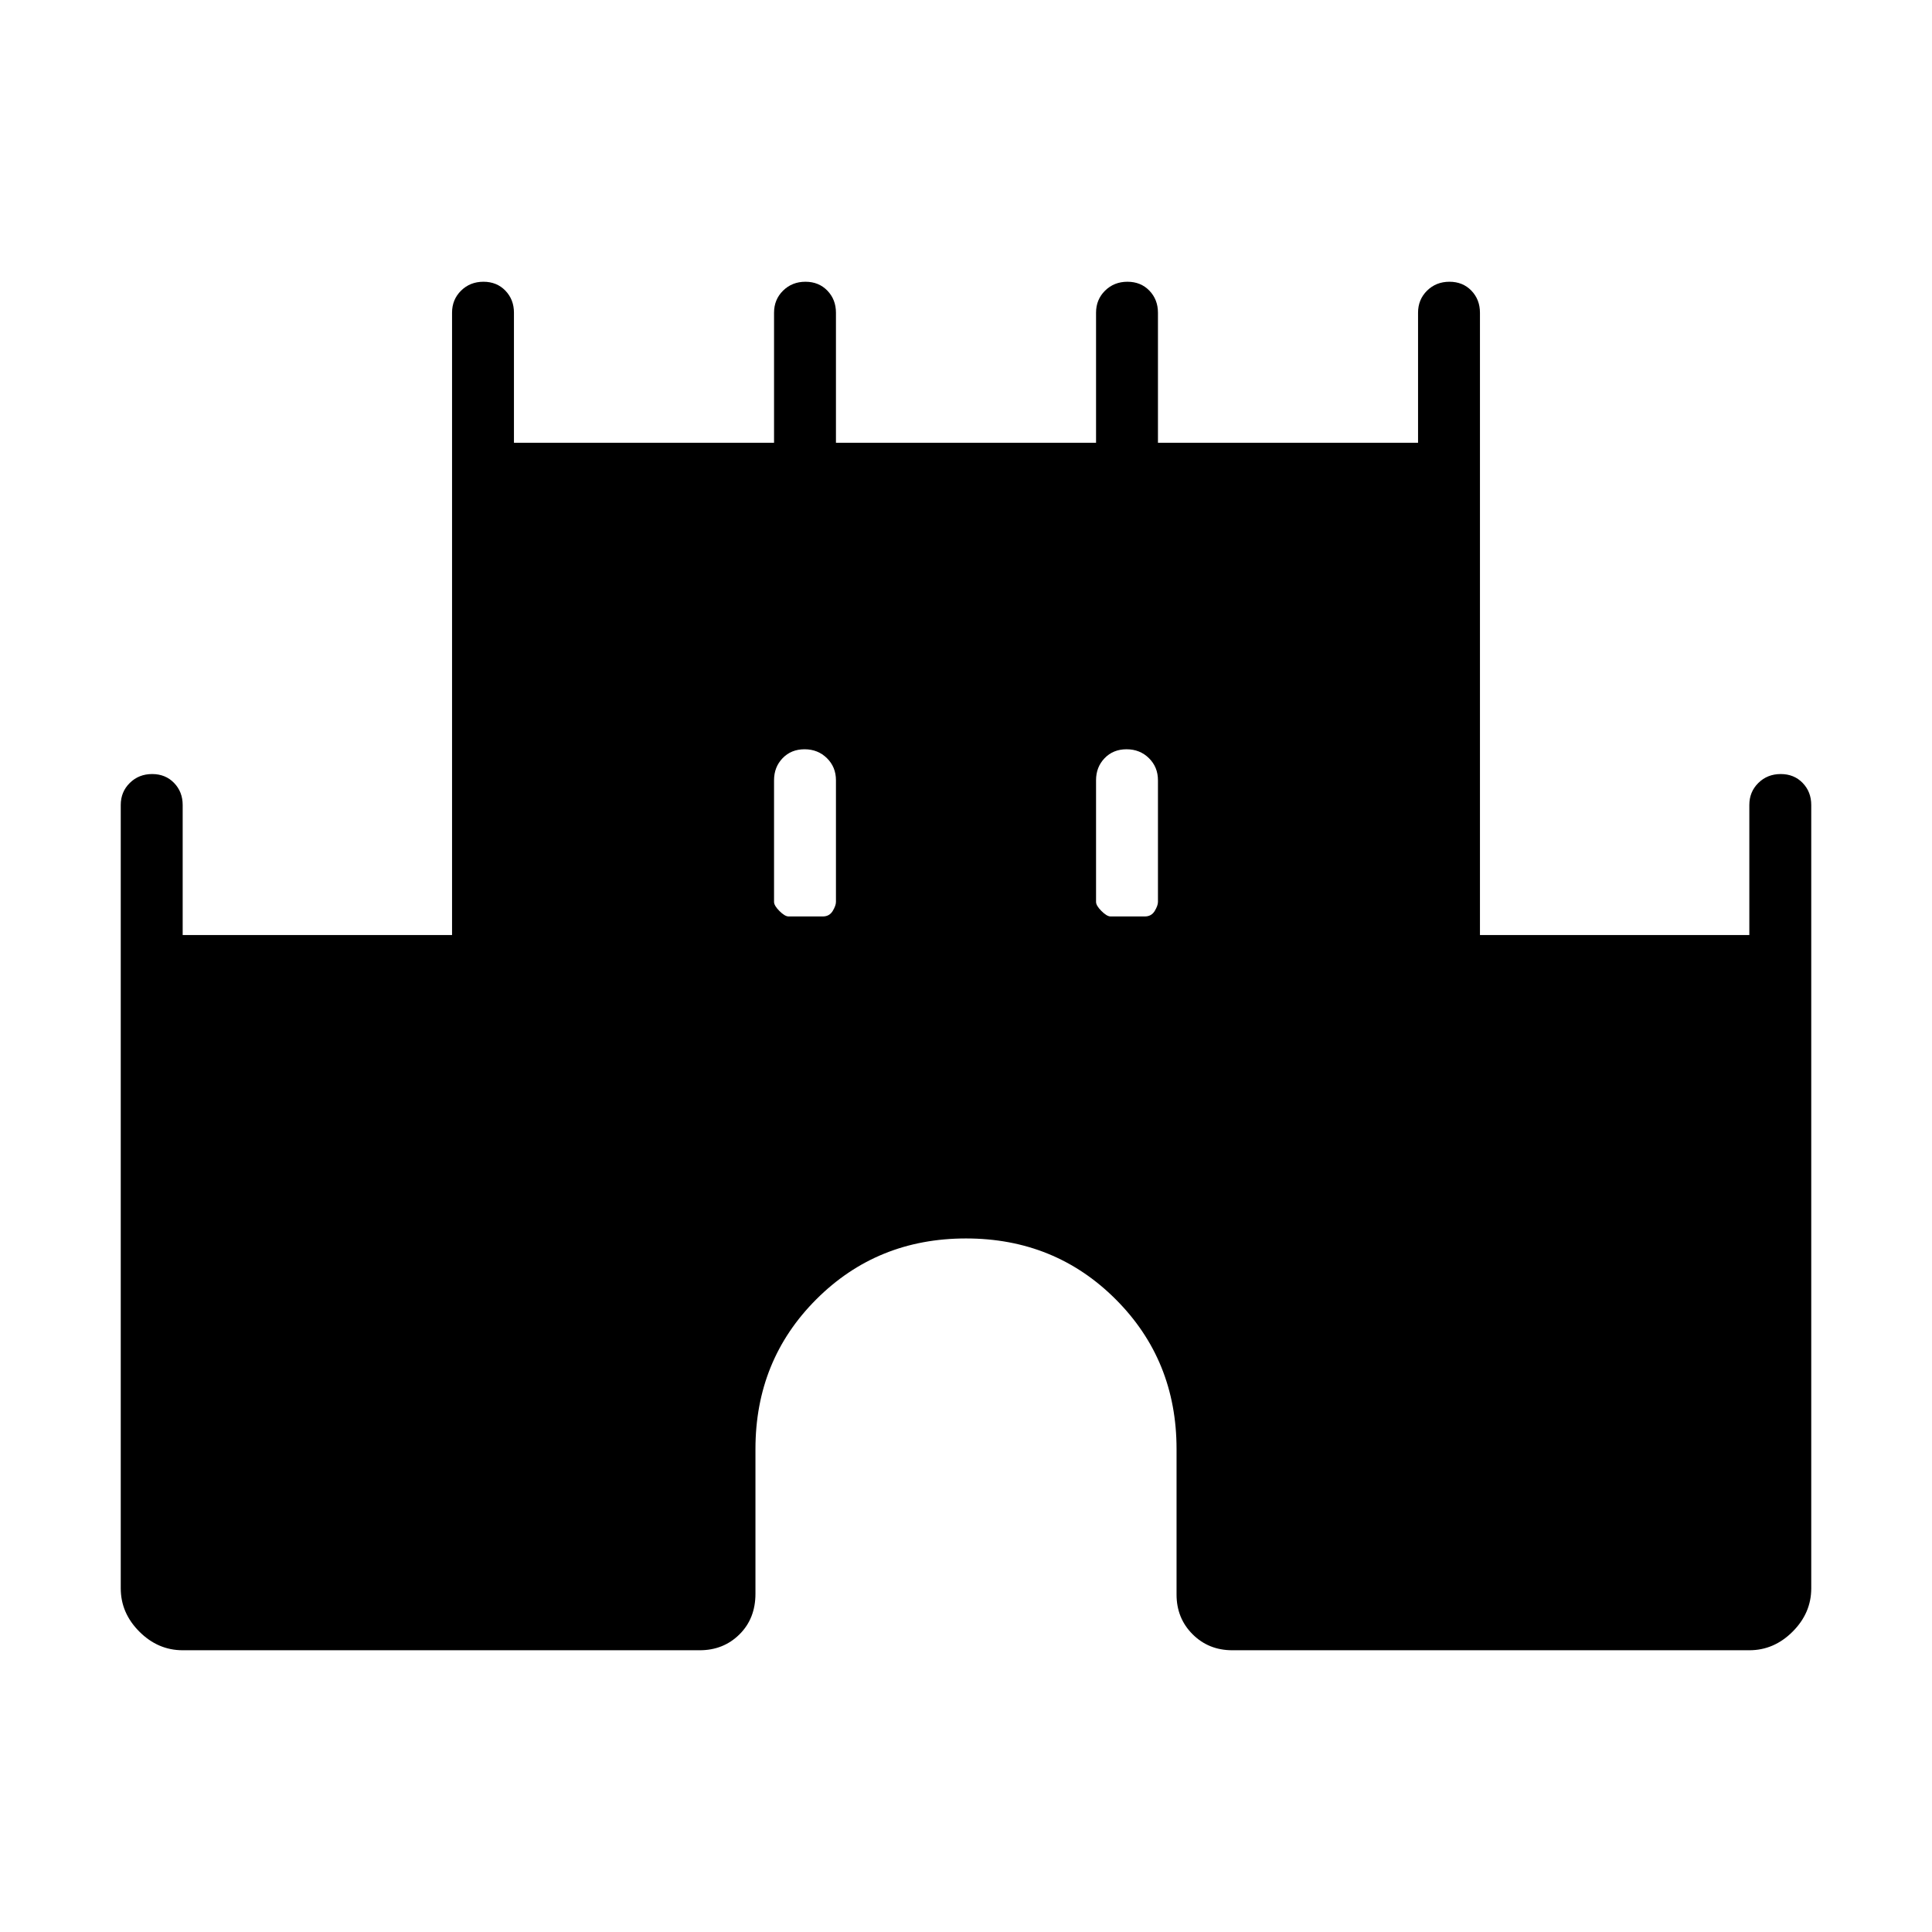 <svg xmlns="http://www.w3.org/2000/svg" height="48" viewBox="0 -960 960 960" width="48"><path d="M60-170.77V-560q0-6.54 4.49-10.96 4.48-4.42 11.11-4.42 6.63 0 10.9 4.42 4.27 4.42 4.27 10.96v64.62h133.85v-309.24q0-6.53 4.48-10.96 4.49-4.42 11.12-4.42 6.63 0 10.9 4.42 4.26 4.43 4.26 10.96V-740h129.24v-64.62q0-6.53 4.48-10.96 4.49-4.42 11.12-4.42 6.63 0 10.9 4.42 4.26 4.43 4.26 10.96V-740h129.24v-64.62q0-6.53 4.48-10.96 4.49-4.42 11.12-4.42 6.63 0 10.9 4.42 4.26 4.43 4.26 10.96V-740h129.24v-64.62q0-6.53 4.48-10.96 4.49-4.42 11.12-4.42 6.63 0 10.9 4.42 4.26 4.43 4.26 10.96v309.24h133.85V-560q0-6.54 4.49-10.96 4.48-4.42 11.11-4.42 6.63 0 10.9 4.42Q900-566.54 900-560v389.23q0 12.27-9.25 21.52T869.23-140H612.31q-11.77 0-19.73-7.96-7.96-7.96-7.96-19.73V-240q0-44.15-30.24-74.38-30.23-30.24-74.38-30.24-44.15 0-74.38 30.24-30.24 30.23-30.24 74.38v71.93q0 12.34-7.96 20.2-7.96 7.87-19.73 7.87H90.77q-12.27 0-21.52-9.25T60-170.77Zm331.85-333.85h16.99q3.27 0 4.91-2.69 1.63-2.69 1.63-4.54v-60.46q0-6.54-4.48-10.96-4.49-4.42-11.12-4.42-6.63 0-10.9 4.42-4.26 4.42-4.26 10.96v60.46q0 1.85 2.69 4.54t4.54 2.69Zm160 0h16.99q3.27 0 4.91-2.69 1.63-2.69 1.63-4.54v-60.46q0-6.54-4.48-10.96-4.49-4.42-11.12-4.42-6.63 0-10.9 4.42-4.26 4.42-4.26 10.96v60.46q0 1.85 2.69 4.54t4.54 2.69Z"/></svg>